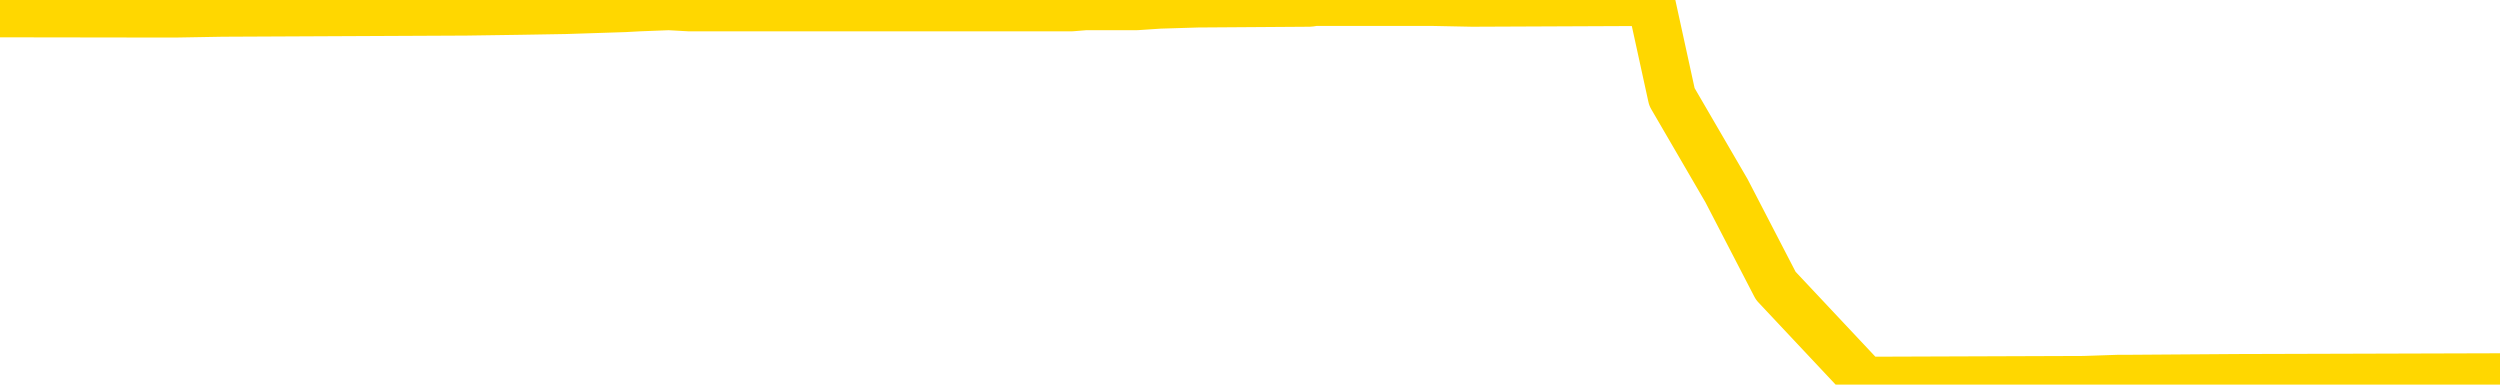 <svg xmlns="http://www.w3.org/2000/svg" version="1.1" viewBox="0 0 6500 1000">
	<path fill="none" stroke="gold" stroke-width="125" stroke-linecap="round" stroke-linejoin="round" d="M0 5778  L-768665 5778 L-768481 5776 L-767991 5771 L-767698 5769 L-767386 5764 L-767152 5762 L-767098 5757 L-767039 5752 L-766886 5750 L-766846 5745 L-766713 5743 L-766420 5741 L-765880 5741 L-765269 5738 L-765221 5738 L-764581 5736 L-764548 5736 L-764023 5736 L-763890 5734 L-763500 5729 L-763172 5724 L-763054 5720 L-762843 5715 L-762126 5715 L-761556 5713 L-761449 5713 L-761274 5710 L-761053 5706 L-760652 5703 L-760626 5699 L-759698 5694 L-759610 5689 L-759528 5685 L-759458 5680 L-759161 5678 L-759009 5673 L-757119 5675 L-757018 5675 L-756756 5675 L-756462 5678 L-756320 5673 L-756072 5673 L-756036 5671 L-755878 5668 L-755414 5664 L-755161 5661 L-754949 5657 L-754698 5654 L-754349 5652 L-753421 5647 L-753328 5643 L-752917 5640 L-751746 5636 L-750557 5633 L-750465 5629 L-750437 5624 L-750171 5619 L-749872 5615 L-749744 5610 L-749706 5606 L-748892 5606 L-748508 5608 L-747447 5610 L-747386 5610 L-747121 5657 L-746649 5701 L-746457 5745 L-746193 5790 L-745856 5787 L-745721 5785 L-745265 5783 L-744522 5780 L-744505 5778 L-744339 5773 L-744271 5773 L-743755 5771 L-742726 5771 L-742530 5769 L-742042 5766 L-741680 5764 L-741271 5764 L-740885 5766 L-739182 5766 L-739084 5766 L-739012 5766 L-738951 5766 L-738766 5764 L-738430 5764 L-737789 5762 L-737712 5759 L-737651 5759 L-737465 5757 L-737385 5757 L-737208 5755 L-737189 5752 L-736959 5752 L-736571 5750 L-735682 5750 L-735643 5748 L-735555 5745 L-735527 5741 L-734519 5738 L-734369 5734 L-734345 5731 L-734212 5729 L-734172 5727 L-732914 5724 L-732856 5724 L-732317 5722 L-732264 5722 L-732217 5722 L-731822 5720 L-731683 5717 L-731483 5715 L-731336 5715 L-731171 5715 L-730895 5717 L-730536 5717 L-729984 5715 L-729339 5713 L-729080 5708 L-728926 5706 L-728525 5703 L-728485 5701 L-728365 5699 L-728303 5701 L-728289 5701 L-728195 5701 L-727902 5699 L-727750 5689 L-727420 5685 L-727342 5680 L-727266 5678 L-727040 5671 L-726973 5666 L-726746 5661 L-726693 5657 L-726529 5654 L-725523 5652 L-725339 5650 L-724788 5647 L-724395 5643 L-723998 5640 L-723148 5636 L-723069 5633 L-722491 5631 L-722049 5631 L-721808 5629 L-721651 5629 L-721250 5624 L-721230 5624 L-720785 5622 L-720379 5619 L-720243 5615 L-720068 5610 L-719932 5606 L-719682 5601 L-718682 5599 L-718600 5596 L-718464 5594 L-718426 5592 L-717536 5589 L-717320 5587 L-716877 5585 L-716759 5582 L-716703 5580 L-716026 5580 L-715926 5578 L-715897 5578 L-714555 5575 L-714149 5573 L-714110 5571 L-713182 5568 L-713084 5566 L-712951 5564 L-712546 5561 L-712520 5559 L-712427 5557 L-712211 5554 L-711800 5550 L-710646 5545 L-710354 5540 L-710326 5536 L-709718 5533 L-709468 5529 L-709448 5526 L-708519 5524 L-708467 5519 L-708345 5517 L-708327 5512 L-708171 5510 L-707996 5505 L-707860 5503 L-707803 5501 L-707695 5498 L-707610 5496 L-707377 5494 L-707302 5491 L-706993 5489 L-706876 5487 L-706706 5484 L-706614 5482 L-706512 5482 L-706489 5480 L-706411 5480 L-706313 5475 L-705947 5473 L-705842 5470 L-705339 5468 L-704887 5466 L-704849 5463 L-704825 5461 L-704784 5459 L-704655 5456 L-704554 5454 L-704113 5452 L-703831 5449 L-703238 5447 L-703108 5445 L-702833 5440 L-702681 5438 L-702528 5435 L-702442 5431 L-702364 5428 L-702179 5426 L-702128 5426 L-702100 5424 L-702021 5421 L-701998 5419 L-701714 5414 L-701111 5410 L-700115 5407 L-699817 5405 L-699083 5403 L-698839 5400 L-698749 5398 L-698172 5396 L-697473 5393 L-696721 5391 L-696403 5389 L-696020 5384 L-695943 5382 L-695308 5380 L-695123 5377 L-695035 5377 L-694905 5377 L-694593 5375 L-694543 5373 L-694401 5370 L-694379 5368 L-693412 5366 L-692866 5363 L-692388 5363 L-692327 5363 L-692003 5363 L-691982 5361 L-691919 5361 L-691709 5359 L-691632 5356 L-691578 5354 L-691555 5352 L-691516 5349 L-691500 5347 L-690743 5345 L-690727 5342 L-689927 5340 L-689775 5338 L-688870 5335 L-688363 5333 L-688134 5328 L-688093 5328 L-687978 5326 L-687801 5324 L-687047 5326 L-686912 5324 L-686748 5321 L-686430 5319 L-686254 5314 L-685232 5310 L-685208 5305 L-684957 5303 L-684744 5298 L-684110 5296 L-683872 5291 L-683840 5286 L-683662 5282 L-683581 5277 L-683492 5275 L-683427 5270 L-682987 5265 L-682963 5263 L-682422 5261 L-682167 5258 L-681672 5256 L-680795 5254 L-680758 5251 L-680705 5249 L-680664 5247 L-680547 5244 L-680270 5242 L-680063 5237 L-679866 5233 L-679843 5228 L-679793 5223 L-679753 5221 L-679675 5219 L-679078 5214 L-679018 5212 L-678914 5209 L-678760 5207 L-678128 5205 L-677447 5202 L-677145 5198 L-676798 5195 L-676600 5193 L-676552 5188 L-676232 5186 L-675604 5184 L-675457 5181 L-675421 5179 L-675363 5177 L-675287 5172 L-675045 5172 L-674957 5170 L-674863 5168 L-674569 5165 L-674435 5163 L-674375 5161 L-674338 5156 L-674066 5156 L-673060 5154 L-672884 5151 L-672833 5151 L-672541 5149 L-672348 5144 L-672015 5142 L-671509 5140 L-670946 5135 L-670932 5130 L-670915 5128 L-670815 5123 L-670700 5119 L-670661 5114 L-670623 5112 L-670558 5112 L-670530 5109 L-670391 5112 L-670098 5112 L-670048 5112 L-669943 5112 L-669678 5109 L-669213 5107 L-669069 5107 L-669014 5102 L-668957 5100 L-668766 5098 L-668401 5095 L-668186 5095 L-667992 5095 L-667934 5095 L-667875 5091 L-667721 5088 L-667451 5086 L-667021 5098 L-667006 5098 L-666929 5095 L-666864 5093 L-666735 5077 L-666712 5074 L-666427 5072 L-666380 5070 L-666325 5067 L-665863 5065 L-665824 5065 L-665783 5063 L-665593 5060 L-665113 5058 L-664626 5056 L-664609 5053 L-664571 5051 L-664315 5049 L-664237 5044 L-664007 5042 L-663991 5037 L-663697 5032 L-663255 5030 L-662808 5028 L-662303 5025 L-662149 5023 L-661863 5021 L-661823 5016 L-661492 5014 L-661270 5011 L-660753 5007 L-660677 5004 L-660429 5000 L-660235 4995 L-660175 4993 L-659398 4990 L-659324 4990 L-659094 4988 L-659077 4988 L-659015 4986 L-658819 4983 L-658355 4983 L-658332 4981 L-658202 4981 L-656902 4981 L-656885 4981 L-656808 4979 L-656714 4979 L-656497 4979 L-656345 4976 L-656166 4979 L-656112 4981 L-655826 4983 L-655786 4983 L-655416 4983 L-654976 4983 L-654793 4983 L-654472 4981 L-654177 4981 L-653731 4976 L-653659 4974 L-653197 4969 L-652759 4967 L-652577 4965 L-651123 4960 L-650991 4958 L-650534 4953 L-650308 4951 L-649921 4946 L-649405 4942 L-648450 4937 L-647656 4932 L-646982 4930 L-646556 4925 L-646245 4923 L-646015 4916 L-645332 4909 L-645319 4902 L-645109 4893 L-645087 4890 L-644913 4886 L-643963 4883 L-643694 4879 L-642879 4876 L-642569 4872 L-642531 4869 L-642474 4865 L-641857 4862 L-641219 4858 L-639593 4855 L-638919 4853 L-638277 4853 L-638200 4853 L-638143 4853 L-638107 4853 L-638079 4851 L-637967 4846 L-637949 4844 L-637927 4841 L-637773 4839 L-637720 4834 L-637642 4832 L-637522 4830 L-637425 4827 L-637307 4825 L-637038 4820 L-636768 4818 L-636751 4813 L-636551 4811 L-636404 4806 L-636177 4804 L-636043 4802 L-635734 4799 L-635674 4797 L-635321 4792 L-634973 4790 L-634872 4788 L-634807 4783 L-634748 4781 L-634363 4776 L-633982 4774 L-633878 4771 L-633618 4769 L-633346 4764 L-633187 4762 L-633155 4760 L-633093 4757 L-632952 4755 L-632768 4753 L-632723 4750 L-632435 4750 L-632419 4748 L-632186 4748 L-632125 4746 L-632087 4746 L-631507 4743 L-631373 4741 L-631350 4732 L-631331 4716 L-631314 4697 L-631298 4678 L-631274 4660 L-631257 4646 L-631236 4629 L-631220 4613 L-631196 4604 L-631180 4594 L-631158 4587 L-631141 4583 L-631092 4576 L-631020 4569 L-630985 4557 L-630962 4548 L-630926 4538 L-630885 4529 L-630848 4524 L-630832 4515 L-630807 4508 L-630770 4504 L-630754 4497 L-630730 4492 L-630713 4487 L-630694 4483 L-630678 4478 L-630649 4471 L-630623 4464 L-630578 4462 L-630561 4457 L-630519 4455 L-630471 4450 L-630401 4445 L-630385 4441 L-630369 4436 L-630307 4434 L-630268 4431 L-630228 4429 L-630062 4427 L-629997 4424 L-629981 4422 L-629937 4417 L-629879 4415 L-629666 4413 L-629633 4410 L-629590 4408 L-629512 4406 L-628975 4403 L-628897 4401 L-628792 4396 L-628704 4394 L-628528 4392 L-628177 4389 L-628021 4387 L-627583 4385 L-627427 4382 L-627297 4380 L-626593 4375 L-626392 4373 L-625431 4368 L-624949 4366 L-624850 4366 L-624757 4364 L-624512 4361 L-624439 4359 L-623996 4354 L-623900 4352 L-623885 4350 L-623869 4347 L-623844 4345 L-623379 4343 L-623162 4340 L-623022 4338 L-622728 4336 L-622640 4333 L-622598 4331 L-622568 4329 L-622396 4326 L-622337 4324 L-622261 4322 L-622180 4319 L-622110 4319 L-621801 4317 L-621716 4315 L-621502 4312 L-621467 4310 L-620784 4308 L-620685 4305 L-620480 4303 L-620433 4301 L-620155 4298 L-620093 4296 L-620076 4291 L-619998 4289 L-619690 4285 L-619665 4282 L-619611 4278 L-619589 4275 L-619466 4273 L-619330 4268 L-619086 4266 L-618960 4266 L-618314 4264 L-618298 4264 L-618273 4264 L-618093 4259 L-618017 4257 L-617925 4254 L-617497 4252 L-617081 4250 L-616688 4245 L-616609 4243 L-616591 4240 L-616227 4238 L-615991 4236 L-615763 4233 L-615449 4231 L-615372 4229 L-615291 4224 L-615113 4219 L-615097 4217 L-614832 4212 L-614752 4210 L-614522 4208 L-614295 4205 L-613980 4205 L-613805 4203 L-613443 4203 L-613052 4201 L-612982 4196 L-612919 4194 L-612778 4189 L-612726 4187 L-612625 4182 L-612123 4180 L-611926 4177 L-611679 4175 L-611494 4173 L-611194 4170 L-611118 4168 L-610952 4163 L-610067 4161 L-610039 4156 L-609916 4152 L-609337 4149 L-609259 4147 L-608546 4147 L-608234 4147 L-608021 4147 L-608004 4147 L-607618 4147 L-607093 4142 L-606646 4140 L-606317 4138 L-606164 4135 L-605838 4135 L-605660 4133 L-605578 4133 L-605372 4128 L-605197 4126 L-604268 4124 L-603378 4121 L-603339 4119 L-603111 4119 L-602732 4117 L-601944 4114 L-601710 4112 L-601634 4110 L-601277 4107 L-600705 4103 L-600438 4100 L-600051 4098 L-599948 4098 L-599778 4098 L-599159 4098 L-598948 4098 L-598640 4098 L-598587 4096 L-598460 4093 L-598407 4091 L-598287 4089 L-597951 4084 L-596992 4082 L-596861 4077 L-596659 4075 L-596028 4072 L-595716 4070 L-595302 4068 L-595275 4066 L-595130 4063 L-594709 4061 L-593377 4061 L-593330 4059 L-593201 4054 L-593185 4052 L-592607 4047 L-592401 4045 L-592371 4042 L-592330 4040 L-592273 4038 L-592235 4035 L-592157 4033 L-592014 4031 L-591560 4028 L-591442 4026 L-591156 4024 L-590784 4021 L-590688 4019 L-590361 4017 L-590006 4014 L-589836 4012 L-589789 4010 L-589680 4007 L-589591 4005 L-589563 4003 L-589487 3998 L-589183 3996 L-589149 3991 L-589078 3989 L-588710 3986 L-588374 3984 L-588294 3984 L-588074 3982 L-587902 3979 L-587875 3977 L-587378 3975 L-586829 3970 L-585948 3968 L-585850 3963 L-585773 3961 L-585498 3958 L-585251 3954 L-585177 3951 L-585115 3947 L-584996 3944 L-584954 3942 L-584844 3940 L-584767 3935 L-584066 3933 L-583821 3930 L-583781 3928 L-583625 3926 L-583026 3926 L-582799 3926 L-582707 3926 L-582232 3926 L-581634 3921 L-581114 3919 L-581093 3916 L-580948 3914 L-580628 3914 L-580086 3914 L-579854 3914 L-579684 3914 L-579197 3912 L-578970 3909 L-578885 3907 L-578539 3905 L-578213 3905 L-577690 3902 L-577362 3900 L-576762 3898 L-576564 3893 L-576512 3891 L-576472 3888 L-576190 3886 L-575506 3881 L-575196 3879 L-575171 3874 L-574980 3872 L-574757 3870 L-574671 3867 L-574007 3863 L-573983 3860 L-573761 3856 L-573431 3853 L-573079 3849 L-572874 3847 L-572642 3842 L-572384 3840 L-572194 3835 L-572147 3833 L-571920 3830 L-571885 3828 L-571729 3826 L-571514 3823 L-571341 3821 L-571250 3819 L-570973 3816 L-570729 3814 L-570414 3812 L-569988 3812 L-569950 3812 L-569467 3812 L-569233 3812 L-569022 3809 L-568796 3807 L-568246 3807 L-567998 3805 L-567164 3805 L-567109 3802 L-567087 3800 L-566929 3798 L-566468 3795 L-566427 3793 L-566087 3788 L-565954 3786 L-565731 3784 L-565159 3781 L-564687 3779 L-564492 3777 L-564300 3774 L-564110 3772 L-564008 3770 L-563640 3767 L-563594 3765 L-563512 3763 L-562219 3760 L-562170 3758 L-561902 3758 L-561757 3758 L-561206 3758 L-561089 3756 L-561008 3753 L-560648 3751 L-560425 3749 L-560143 3746 L-559814 3742 L-559306 3739 L-559194 3737 L-559115 3735 L-558950 3732 L-558656 3732 L-558187 3732 L-557991 3735 L-557940 3735 L-557290 3732 L-557169 3730 L-556715 3730 L-556679 3728 L-556210 3725 L-556100 3723 L-556084 3721 L-555867 3721 L-555687 3718 L-555155 3718 L-554125 3718 L-553926 3716 L-553468 3714 L-552519 3709 L-552420 3707 L-552067 3702 L-552006 3700 L-551991 3697 L-551956 3695 L-551587 3693 L-551467 3690 L-551225 3688 L-551061 3686 L-550874 3683 L-550753 3681 L-549682 3676 L-548824 3674 L-548612 3669 L-548515 3667 L-548340 3662 L-548007 3660 L-547935 3658 L-547878 3655 L-547702 3655 L-547313 3653 L-547078 3651 L-546967 3648 L-546850 3646 L-545869 3644 L-545843 3641 L-545249 3637 L-545217 3637 L-545068 3634 L-544784 3632 L-543872 3632 L-542926 3632 L-542773 3630 L-542670 3630 L-542539 3627 L-542396 3625 L-542369 3623 L-542255 3621 L-542037 3618 L-541355 3616 L-541226 3614 L-540923 3611 L-540683 3607 L-540350 3604 L-539711 3602 L-539369 3597 L-539307 3595 L-539151 3595 L-538230 3595 L-537759 3595 L-537716 3595 L-537703 3593 L-537662 3590 L-537640 3588 L-537613 3586 L-537469 3583 L-537046 3581 L-536711 3581 L-536520 3579 L-536091 3579 L-535903 3576 L-535515 3572 L-534980 3569 L-534608 3567 L-534586 3567 L-534336 3565 L-534218 3562 L-534142 3560 L-534006 3558 L-533967 3555 L-533887 3553 L-533493 3551 L-532997 3548 L-532885 3544 L-532712 3541 L-532404 3539 L-531956 3537 L-531633 3534 L-531491 3530 L-531064 3525 L-530910 3520 L-530855 3516 L-530041 3513 L-530022 3511 L-529650 3509 L-529593 3509 L-528464 3506 L-528396 3506 L-527837 3504 L-527643 3502 L-527506 3499 L-527273 3497 L-526926 3495 L-526891 3490 L-526856 3488 L-526788 3483 L-526439 3481 L-526267 3478 L-525782 3476 L-525766 3474 L-525441 3471 L-525283 3469 L-524142 3464 L-524118 3462 L-523926 3457 L-523732 3455 L-523482 3453 L-523465 3450 L-522445 3448 L-522147 3446 L-522072 3443 L-521935 3439 L-521760 3436 L-521183 3432 L-520967 3429 L-520904 3427 L-520773 3425 L-520736 3420 L-520213 3418 L-520075 4336 L-520060 4336 L-520038 4336 L-520017 4336 L-519790 3415 L-519014 3415 L-518973 3415 L-518605 3415 L-518527 3413 L-518475 3411 L-517801 3408 L-517059 3406 L-516634 3406 L-516186 3404 L-515125 3402 L-514813 3397 L-514403 3397 L-514331 3395 L-513807 3395 L-513712 3395 L-513694 3395 L-513250 3392 L-513064 3388 L-512284 3383 L-511611 3381 L-511199 3374 L-510967 3369 L-510827 3367 L-510745 3362 L-510725 3360 L-510649 3360 L-510521 3357 L-510204 3360 L-509980 3360 L-509655 3357 L-509593 3357 L-509222 3357 L-509189 3357 L-508981 3357 L-508313 3357 L-508236 3357 L-508078 3353 L-507967 3353 L-507641 3350 L-507486 3348 L-507145 3348 L-507088 3343 L-506750 3339 L-506546 3336 L-506493 3332 L-505117 3329 L-504987 3327 L-504554 3325 L-504233 3322 L-503406 3318 L-503282 3315 L-502551 3311 L-502395 3306 L-502355 3304 L-502301 3301 L-502278 3299 L-502164 3297 L-501867 3294 L-501578 3292 L-501523 3290 L-501403 3287 L-501372 3285 L-501273 3283 L-500829 3283 L-500677 3280 L-499842 3280 L-499300 3278 L-498965 3278 L-498949 3276 L-498874 3273 L-498758 3271 L-498563 3269 L-498299 3266 L-497464 3264 L-497368 3262 L-496846 3259 L-496805 3257 L-496705 3255 L-495877 3255 L-495742 3252 L-495403 3252 L-494849 3250 L-494470 3248 L-494307 3245 L-493997 3243 L-493184 3241 L-492878 3238 L-492609 3238 L-492288 3238 L-491967 3241 L-491692 3241 L-490863 3236 L-490768 3234 L-490675 3227 L-490571 3220 L-490184 3213 L-489704 3208 L-489688 3206 L-489569 3203 L-489201 3199 L-489106 3196 L-488272 3192 L-488195 3189 L-487896 3187 L-487805 3185 L-487398 3180 L-487288 3176 L-486588 3173 L-486115 3171 L-486055 3169 L-485836 3164 L-485562 3162 L-485449 3159 L-484422 3157 L-484036 3155 L-484016 3152 L-483683 3150 L-483438 3148 L-483005 3145 L-482895 3143 L-482777 3141 L-482325 3136 L-481735 3134 L-481398 3131 L-479505 3129 L-479392 3124 L-479180 3122 L-477862 3120 L-477755 2595 L-477689 2078 L-477653 1601 L-477591 1601 L-477092 2120 L-476417 2633 L-476395 3106 L-476124 3101 L-475156 3101 L-474467 3099 L-474305 3096 L-473764 3094 L-473674 3092 L-472655 3089 L-471707 3085 L-471342 3087 L-471239 3089 L-470651 3089 L-470591 3089 L-470491 3087 L-470051 3082 L-469943 3080 L-469502 3078 L-468502 3071 L-468245 3064 L-468142 3057 L-468012 3052 L-467646 3047 L-467065 3043 L-467034 3040 L-466718 3038 L-464735 3036 L-464620 3033 L-464552 3033 L-464193 3031 L-462575 3029 L-462397 3029 L-462253 3029 L-461430 3031 L-461377 3033 L-461323 3033 L-460889 3033 L-459908 3036 L-459835 3036 L-458750 3033 L-458537 3033 L-457821 3029 L-457432 3026 L-457214 3022 L-456894 3017 L-456400 3012 L-456272 3010 L-456044 3005 L-455811 3001 L-455752 2998 L-455463 2996 L-455190 2991 L-454161 2989 L-452496 2987 L-452076 2984 L-451939 2982 L-451783 2982 L-451478 2980 L-451250 2975 L-451091 2973 L-450932 2968 L-450763 2964 L-450715 2961 L-450662 2959 L-450640 2959 L-450254 2957 L-450004 2957 L-449734 2957 L-449573 2957 L-449483 2957 L-447825 2957 L-447660 2959 L-447280 2957 L-446820 2957 L-446210 2952 L-445117 2950 L-444686 2947 L-444654 2945 L-444592 2943 L-444575 2940 L-442871 2938 L-442829 2936 L-442362 2933 L-442176 2931 L-442143 2926 L-441548 2924 L-441498 2922 L-441176 2919 L-441125 2917 L-440915 2915 L-440896 2912 L-440630 2908 L-440577 2905 L-440108 2903 L-439598 2898 L-439520 2898 L-439225 2896 L-439209 2894 L-439170 2891 L-439099 2889 L-438942 2887 L-437996 2887 L-437939 2887 L-437418 2887 L-437226 2884 L-437125 2884 L-436899 2882 L-436389 2882 L-436001 2945 L-435932 2945 L-435584 2943 L-435227 2940 L-434098 2873 L-434046 2868 L-433820 2866 L-433786 2863 L-433661 2859 L-433563 2859 L-433298 2859 L-432558 2861 L-431979 2861 L-431686 2861 L-430980 2861 L-430801 2859 L-430778 2859 L-430142 2856 L-429831 2854 L-429434 2854 L-429405 2852 L-429384 2849 L-429230 2847 L-428545 2847 L-428528 2847 L-428188 2847 L-427916 2845 L-427878 2842 L-427822 2838 L-427800 2835 L-427728 2833 L-427396 2831 L-427290 2828 L-427262 2824 L-427064 2821 L-426911 2819 L-426043 2817 L-425480 2812 L-425464 2812 L-425363 2810 L-425261 2812 L-425114 2812 L-425036 2812 L-424998 2810 L-424943 2807 L-424869 2805 L-424724 2803 L-424243 2803 L-423838 2800 L-422972 2803 L-422952 2803 L-422694 2803 L-422618 2803 L-422588 2800 L-422578 2796 L-422561 2793 L-422268 2791 L-422228 2789 L-422156 2786 L-422083 2784 L-421878 2782 L-421718 2775 L-421417 2768 L-421339 2758 L-421322 2751 L-421106 2747 L-420874 2747 L-420765 2749 L-420395 2751 L-420237 2751 L-420005 2751 L-419837 2751 L-419692 2749 L-419560 2747 L-418284 2742 L-417880 2738 L-417820 2735 L-417703 2731 L-417278 2728 L-417262 2724 L-417200 2721 L-416927 2717 L-416814 2714 L-416532 2710 L-416255 2707 L-415830 2703 L-415807 2700 L-415729 2698 L-415604 2696 L-415017 2693 L-414626 2691 L-414290 2689 L-413701 2686 L-413599 2686 L-413429 2684 L-413292 2684 L-412465 2682 L-411279 2679 L-411243 2677 L-411188 2677 L-410967 2675 L-410762 2675 L-410608 2675 L-410351 2672 L-410274 2670 L-409732 2668 L-409695 2665 L-409446 2663 L-409059 2661 L-408233 2658 L-407875 2656 L-407565 2656 L-407307 2654 L-407083 2651 L-406677 2649 L-406560 2647 L-406377 2644 L-406324 2644 L-406135 2642 L-405964 2640 L-405936 2637 L-405655 2635 L-405345 2633 L-405207 2630 L-404897 2628 L-404703 2628 L-404688 2626 L-403968 2626 L-403835 2621 L-403537 2619 L-403447 2616 L-402846 2616 L-402808 2614 L-402729 2612 L-402109 2609 L-401957 2605 L-401917 2602 L-401606 2600 L-401414 2598 L-401221 2593 L-401166 2588 L-400857 2586 L-400805 2584 L-400750 2586 L-400725 2586 L-400600 2586 L-399789 2584 L-399713 2581 L-399172 2579 L-398903 2577 L-398244 2574 L-397336 2572 L-397095 2570 L-396562 2567 L-396345 2565 L-395238 2567 L-395188 2567 L-394412 2567 L-393864 2565 L-393753 2563 L-393600 2558 L-393545 2556 L-393380 2553 L-393002 2551 L-392555 2549 L-392500 2546 L-392346 2544 L-391666 2542 L-391446 2539 L-390928 2537 L-390079 2532 L-390063 2530 L-388272 2528 L-387717 2526 L-387600 2523 L-386595 2521 L-386558 2519 L-386325 2519 L-386233 2519 L-386193 2519 L-385861 2516 L-385509 2514 L-385244 2509 L-384957 2507 L-384646 2502 L-384392 2498 L-384298 2495 L-383808 2493 L-383601 2491 L-383035 2488 L-382921 2491 L-382570 2488 L-382518 2488 L-382478 2488 L-381875 2484 L-381141 2479 L-380560 2474 L-380324 2470 L-379784 2463 L-379631 2458 L-379130 2456 L-378920 2451 L-378897 2451 L-378838 2449 L-377875 2449 L-377698 2446 L-377256 2444 L-377232 2439 L-377077 2437 L-376995 2437 L-376845 2439 L-376198 2439 L-376148 2437 L-375028 2435 L-374044 2432 L-373983 2430 L-373262 2428 L-372397 2425 L-372018 2423 L-371799 2423 L-371040 2421 L-370988 2418 L-370679 2414 L-369827 2414 L-369634 2411 L-369458 2409 L-369233 2409 L-369106 2407 L-368914 2407 L-368682 2404 L-368512 2407 L-368226 2404 L-367946 2404 L-367863 2402 L-367693 2400 L-367676 2395 L-367522 2393 L-367483 2390 L-366708 2388 L-366631 2388 L-366399 2383 L-365972 2381 L-365627 2379 L-365043 2376 L-364775 2376 L-364516 2376 L-364386 2372 L-364370 2369 L-364256 2367 L-364232 2365 L-363998 2362 L-363962 2360 L-362646 2360 L-362590 2358 L-361912 2353 L-361339 2353 L-361214 2353 L-361061 2353 L-360983 2353 L-360672 2348 L-360399 2346 L-360309 2341 L-360208 2341 L-359280 2339 L-359204 2339 L-358840 2339 L-358815 2337 L-358779 2334 L-358003 2330 L-357911 2327 L-357771 2325 L-357370 2323 L-357108 2323 L-356864 2325 L-356650 2323 L-356570 2323 L-356493 2323 L-356417 2323 L-356230 2325 L-356164 2325 L-355914 2325 L-355859 2323 L-355722 2320 L-355642 2316 L-355529 2313 L-355305 2311 L-355141 2309 L-355100 2306 L-354931 2304 L-354560 2302 L-354545 2300 L-354429 2297 L-353708 2295 L-353672 2293 L-353539 2293 L-353191 2290 L-352780 2290 L-352744 2290 L-352665 2288 L-352627 2286 L-352262 2283 L-352058 2281 L-352043 2279 L-351698 2276 L-351349 2276 L-351023 2276 L-350922 2274 L-350769 2274 L-350575 2272 L-350343 2272 L-350250 2272 L-350095 2272 L-350018 2272 L-349977 2269 L-349863 2267 L-349840 2265 L-349589 2265 L-349451 2260 L-348873 2253 L-348045 2248 L-347557 2244 L-347435 2241 L-347397 2239 L-347384 2237 L-347232 2232 L-347131 2227 L-346898 2225 L-346508 2220 L-346203 2218 L-346188 2216 L-346017 2213 L-345778 2209 L-345182 2209 L-344578 2206 L-344539 2206 L-344498 2206 L-344345 2204 L-344292 2202 L-344229 2199 L-344161 2197 L-344107 2192 L-344081 2190 L-344035 2188 L-343940 2183 L-343803 2181 L-343650 2178 L-343518 2176 L-343477 2176 L-343441 2174 L-343379 2171 L-343106 2167 L-342791 2164 L-342750 2160 L-342665 2157 L-342488 2155 L-342251 2153 L-341893 2150 L-341863 2148 L-341294 2146 L-341171 2143 L-340935 2141 L-340912 2141 L-340631 2139 L-340346 2139 L-340090 2139 L-339518 2136 L-339222 2134 L-339145 2132 L-338446 2129 L-338369 2127 L-338334 2125 L-338307 2122 L-338256 2118 L-338062 2115 L-337922 2111 L-337886 2108 L-337846 2106 L-337250 2104 L-337018 2101 L-336734 2118 L-336680 2132 L-336606 2148 L-336528 2162 L-336292 2157 L-336048 2155 L-335912 2153 L-335806 2150 L-335726 2148 L-335339 2143 L-335212 2141 L-335059 2139 L-335022 2136 L-334876 2134 L-334654 2132 L-334480 2129 L-334411 2127 L-333590 2122 L-333574 2122 L-333279 2120 L-332491 2118 L-332182 2118 L-332035 2115 L-331807 2113 L-331606 2108 L-330669 2106 L-330633 2104 L-330610 2101 L-330569 2097 L-330301 2094 L-329704 2092 L-329640 2090 L-329605 2087 L-329588 2085 L-328893 2085 L-328692 2085 L-328660 2085 L-328326 2085 L-328219 2083 L-327594 2078 L-327090 2076 L-327053 2071 L-326610 2071 L-326514 2069 L-326355 2069 L-326042 2069 L-326030 2069 L-325590 2071 L-325108 2074 L-324979 2074 L-324659 2074 L-324590 2071 L-324286 2071 L-324110 2069 L-323917 2067 L-323674 2062 L-323476 2057 L-323451 2053 L-322872 2050 L-322803 2048 L-322393 2046 L-322339 2043 L-322292 2041 L-321928 2039 L-321782 2036 L-321577 2034 L-321480 2034 L-321325 2032 L-321264 2029 L-321116 2025 L-321016 2022 L-320459 2022 L-320436 2027 L-320264 2029 L-319723 2032 L-319662 2032 L-319608 2027 L-319579 2022 L-319508 2020 L-319492 2015 L-319428 2013 L-319392 2008 L-319237 2006 L-318911 2004 L-318345 2001 L-318331 1999 L-318269 1994 L-318167 1990 L-318121 1990 L-317878 1987 L-317456 1987 L-317301 1987 L-315560 1983 L-315018 1980 L-314075 1978 L-313665 1976 L-313124 1971 L-312928 1969 L-312759 1966 L-312463 1964 L-312349 1962 L-312334 1962 L-312179 1959 L-312039 1957 L-311962 1952 L-311831 1952 L-311483 1952 L-311112 1955 L-310514 1955 L-310338 1955 L-310182 1952 L-309913 1950 L-309762 1950 L-309470 1957 L-309447 1962 L-309364 1966 L-309136 1971 L-308437 1969 L-308310 1966 L-307879 1964 L-307785 1962 L-306580 1962 L-306530 1959 L-306237 1959 L-305834 1957 L-305558 1952 L-305539 1950 L-305421 1948 L-305345 1945 L-305163 1943 L-304683 1941 L-304232 1936 L-303822 1934 L-303791 1931 L-303373 1929 L-303259 1929 L-303141 1929 L-303126 1929 L-302931 1927 L-302910 1922 L-302677 1920 L-302234 1917 L-301915 1913 L-301450 1913 L-301285 1910 L-301130 1908 L-300974 1908 L-300520 1908 L-300201 1908 L-300146 1910 L-299775 1910 L-299738 1913 L-299411 1913 L-299294 1910 L-299196 1908 L-298870 1903 L-298483 1901 L-298222 1899 L-297864 1894 L-297607 1892 L-295437 1889 L-295387 1887 L-295365 1885 L-294953 1885 L-294892 1885 L-294822 1887 L-294591 1887 L-294280 1885 L-293977 1880 L-293933 1878 L-293625 1875 L-293492 1873 L-293275 1871 L-292563 1868 L-292408 1868 L-292269 1866 L-292121 1866 L-292100 1866 L-291905 1864 L-291880 1862 L-291789 1859 L-291767 1857 L-291751 1855 L-291650 1852 L-290722 1850 L-290264 1850 L-289172 1845 L-288749 1845 L-288346 1843 L-288307 1841 L-288053 1838 L-287279 1834 L-287263 1831 L-287238 1829 L-287045 1827 L-286309 1824 L-286039 1822 L-285999 1820 L-285600 1815 L-285575 1813 L-284786 1810 L-284106 1808 L-282735 1806 L-282465 1803 L-282416 1801 L-281879 1796 L-281846 1794 L-281744 1789 L-281420 1787 L-281341 1785 L-281072 1785 L-280159 1782 L-280021 1782 L-279772 1778 L-279226 1778 L-278804 1775 L-278611 1773 L-278596 1773 L-278458 1768 L-278364 1766 L-278237 1764 L-277977 1761 L-277952 1757 L-277861 1754 L-277550 1752 L-277490 1750 L-277373 1750 L-277023 1750 L-276213 1750 L-275981 1745 L-275152 1745 L-274920 1740 L-274704 1738 L-274185 1738 L-273547 1736 L-273131 1733 L-272809 1731 L-272328 1729 L-271902 1729 L-271841 1726 L-271492 1726 L-271452 1724 L-271438 1722 L-271339 1717 L-271293 1717 L-270808 1715 L-270006 1715 L-269672 1715 L-268591 1712 L-268111 1710 L-268088 1708 L-267948 1705 L-267392 1703 L-266695 1701 L-266386 1698 L-266165 1696 L-266060 1694 L-265957 1689 L-265286 1687 L-265192 1684 L-265170 1684 L-265093 1682 L-264915 1682 L-264743 1682 L-264562 1680 L-264549 1677 L-264472 1675 L-264308 1673 L-263793 1670 L-263777 1668 L-263637 1668 L-263274 1666 L-263250 1666 L-263120 1663 L-263095 1661 L-262733 1659 L-262207 1654 L-262114 1652 L-261898 1647 L-261804 1645 L-261780 1643 L-261316 1640 L-261238 1640 L-260837 1638 L-260386 1638 L-259134 1636 L-259096 1633 L-258664 1631 L-258631 1629 L-257912 1626 L-257736 1624 L-257600 1622 L-257294 1619 L-257239 1617 L-257214 1612 L-257198 1608 L-257023 1605 L-256833 1603 L-256326 1603 L-255952 1584 L-255614 1563 L-255575 1545 L-254856 1528 L-254762 1526 L-254724 1524 L-254182 1524 L-254159 1521 L-253757 1519 L-253331 1517 L-253060 1517 L-252880 1514 L-252634 1510 L-252611 1507 L-252555 1503 L-251938 1500 L-251435 1498 L-251048 1498 L-250429 1500 L-250213 1500 L-250058 1503 L-248765 1498 L-248666 1496 L-248224 1491 L-247893 1489 L-247592 1484 L-247350 1482 L-246615 1477 L-246036 1475 L-245206 1472 L-245106 1470 L-244548 1468 L-244410 1465 L-242768 1463 L-242707 1463 L-242614 1463 L-241647 1463 L-241469 1461 L-241182 1461 L-240964 1461 L-240886 1458 L-240615 1458 L-240499 1456 L-240346 1454 L-240036 1451 L-239958 1449 L-239867 1449 L-239789 1447 L-239673 1447 L-239494 1444 L-239402 1442 L-239364 1440 L-238861 1440 L-238642 1437 L-238513 1437 L-238358 1435 L-238303 1433 L-238178 1433 L-237794 1430 L-237285 1428 L-237213 1426 L-236733 1424 L-236655 1421 L-236555 1421 L-236322 1419 L-235857 1419 L-235627 1419 L-235611 1419 L-235379 1419 L-235224 1419 L-235162 1419 L-234969 1417 L-234698 1412 L-233947 1410 L-232994 1410 L-232958 1407 L-232733 1407 L-232293 1407 L-232012 1403 L-231664 1400 L-230595 1398 L-229667 1398 L-229536 1398 L-229490 1398 L-229420 1396 L-229265 1396 L-229188 1391 L-229014 1386 L-228580 1382 L-228376 1379 L-228315 1375 L-227733 1372 L-227579 1368 L-227463 1365 L-227422 1363 L-227253 1361 L-227116 1358 L-226905 1354 L-226828 1351 L-226805 1349 L-226596 1344 L-226186 1342 L-226161 1340 L-225938 1337 L-225793 1335 L-225758 1333 L-225745 1330 L-225722 1328 L-225489 1326 L-225303 1323 L-225086 1321 L-225061 1319 L-224372 1316 L-224268 1314 L-224232 1312 L-224212 1309 L-224018 1307 L-223965 1305 L-223848 1300 L-223766 1300 L-223655 1298 L-223341 1295 L-222881 1293 L-222626 1291 L-222392 1286 L-222262 1284 L-221910 1281 L-221850 1279 L-221698 1277 L-221126 1272 L-221039 1270 L-220886 1265 L-220590 1260 L-220220 1256 L-219917 1251 L-219840 1249 L-219435 1246 L-219267 1246 L-219123 1246 L-218583 1246 L-218522 1246 L-218507 1242 L-218340 1239 L-218135 1237 L-218060 1237 L-217967 1235 L-217557 1232 L-217542 1230 L-217518 1230 L-217325 1228 L-217248 1249 L-217078 1270 L-217016 1288 L-217000 1309 L-216486 1307 L-216264 1305 L-215645 1300 L-215392 1298 L-215198 1295 L-215159 1293 L-215085 1293 L-215020 1293 L-214369 1293 L-214331 1295 L-214156 1295 L-214091 1295 L-213417 1295 L-213028 1291 L-212766 1288 L-212528 1286 L-212450 1281 L-212435 1277 L-212232 1274 L-211862 1270 L-211636 1267 L-211001 1265 L-210981 1265 L-210594 1263 L-210500 1263 L-210442 1260 L-210166 1258 L-209856 1258 L-209779 1256 L-208928 1258 L-208585 1270 L-208148 1284 L-207715 1295 L-207220 1307 L-207070 1305 L-206802 1307 L-205563 1309 L-205507 1314 L-203743 1316 L-203553 1314 L-202543 1312 L-202392 1309 L-202016 1314 L-201695 1319 L-201090 1323 L-201020 1328 L-200843 1326 L-200014 1323 L-199876 1321 L-199489 1319 L-199305 1316 L-199261 1314 L-199141 1312 L-198931 1309 L-198484 1305 L-198136 1302 L-198003 1300 L-197594 1298 L-197244 1298 L-196959 1295 L-196765 1293 L-196611 1293 L-196447 1291 L-196379 1288 L-196279 1288 L-196045 1286 L-195929 1286 L-195876 1284 L-195334 1284 L-194869 1281 L-193687 1281 L-193554 1281 L-193529 1281 L-193477 1281 L-192809 1281 L-191774 1277 L-191581 1274 L-191401 1272 L-191249 1272 L-191209 1270 L-191194 1270 L-191132 1267 L-190807 1265 L-189647 1263 L-189453 1260 L-189276 1258 L-188162 1256 L-187302 1253 L-187196 1253 L-186722 1251 L-186529 1251 L-184208 1249 L-184130 1246 L-184009 1242 L-183975 1239 L-183937 1235 L-183843 1228 L-183627 1223 L-183046 1218 L-182660 1216 L-181887 1214 L-181809 1211 L-181111 1211 L-180570 1211 L-180529 1209 L-180399 1209 L-179935 1207 L-179896 1204 L-179762 1202 L-179393 1200 L-179364 1198 L-179214 1198 L-178813 1195 L-176989 1198 L-176182 1195 L-175464 1195 L-175447 1195 L-175133 1191 L-174571 1188 L-174070 1186 L-173551 1184 L-173530 1181 L-171786 1179 L-171617 1177 L-171421 1174 L-170527 1172 L-170009 1167 L-169798 1165 L-169540 1163 L-168831 1160 L-167880 1158 L-167222 1156 L-167183 1151 L-166896 1149 L-166814 1146 L-166719 1146 L-166587 1144 L-166510 1144 L-165774 1144 L-165437 1142 L-165388 1144 L-165132 1144 L-164846 1142 L-164420 1142 L-163840 1139 L-163581 1139 L-163429 1137 L-163182 1137 L-163144 1137 L-162346 1135 L-162309 1132 L-162132 1132 L-161722 1128 L-161494 1128 L-161417 1128 L-161286 1128 L-161170 1125 L-160822 1123 L-160759 1121 L-160606 1118 L-159865 1116 L-159754 1114 L-159584 1111 L-159545 1109 L-159250 1109 L-158849 1109 L-158672 1109 L-158578 1109 L-158269 1107 L-157467 1104 L-157009 1100 L-156489 1097 L-156000 1095 L-155305 1093 L-154258 1090 L-153989 1090 L-153935 1088 L-153775 1088 L-153523 1088 L-153277 1086 L-153198 1083 L-152984 1079 L-152672 1076 L-152208 1072 L-152194 1069 L-151898 1069 L-151884 1067 L-150893 1065 L-150221 1062 L-149886 1058 L-149270 1058 L-149133 1055 L-148494 1053 L-148364 1051 L-147413 1046 L-147314 1041 L-146754 1039 L-146345 1039 L-145917 1039 L-145826 1037 L-144991 1037 L-144628 1037 L-144588 1039 L-144456 1041 L-144279 1041 L-144062 1041 L-144009 1039 L-143852 1034 L-143599 1032 L-142499 1030 L-142421 1027 L-142202 1025 L-142071 1020 L-142035 1018 L-141841 1016 L-141742 1013 L-141258 1011 L-140974 1009 L-140813 1006 L-140719 1002 L-140447 999 L-140177 997 L-140161 988 L-140023 981 L-139884 974 L-139558 965 L-139249 960 L-139208 958 L-139132 953 L-139017 951 L-138166 946 L-137840 944 L-137509 941 L-137376 941 L-137160 941 L-137143 941 L-136463 941 L-136370 937 L-136346 934 L-136331 930 L-136292 927 L-135880 923 L-135611 920 L-135571 918 L-135202 918 L-134993 916 L-133910 916 L-133894 913 L-133865 911 L-133845 911 L-133468 906 L-133213 904 L-132965 899 L-132825 895 L-132693 892 L-132361 890 L-132269 888 L-132208 885 L-131650 883 L-131588 881 L-131432 878 L-131238 876 L-131046 874 L-131030 871 L-130992 869 L-130953 867 L-130682 864 L-130559 862 L-130527 860 L-130427 860 L-130272 860 L-130130 860 L-129846 857 L-129521 857 L-128825 855 L-128802 855 L-128293 855 L-127447 855 L-127084 853 L-126929 850 L-126325 850 L-126155 850 L-126094 850 L-126039 848 L-124984 846 L-124965 846 L-124059 846 L-124038 846 L-123871 843 L-123629 843 L-123579 841 L-123524 836 L-123386 834 L-123347 832 L-122419 829 L-122364 829 L-122242 829 L-122170 829 L-122054 829 L-121876 832 L-120893 829 L-120754 829 L-120636 825 L-120342 820 L-120094 818 L-120058 815 L-120003 818 L-119981 818 L-119848 818 L-119769 818 L-119632 815 L-119009 815 L-118842 813 L-118378 813 L-118201 808 L-118185 806 L-118125 804 L-118008 801 L-117526 799 L-116830 797 L-116457 794 L-116288 792 L-115322 790 L-115167 787 L-114989 787 L-114897 785 L-114641 785 L-114471 785 L-113824 783 L-113813 783 L-113233 780 L-113094 780 L-113039 776 L-112304 773 L-112265 771 L-112188 771 L-111546 769 L-110772 769 L-110679 766 L-110630 766 L-110615 764 L-110579 764 L-110563 760 L-110500 757 L-110483 755 L-110464 755 L-110309 753 L-110270 750 L-110254 748 L-110215 746 L-110075 743 L-109999 741 L-109634 739 L-109286 736 L-108513 734 L-107910 732 L-107714 729 L-107484 729 L-107346 727 L-106708 727 L-106419 725 L-106397 725 L-105937 722 L-105704 722 L-105649 720 L-105611 718 L-105108 715 L-104558 713 L-103770 711 L-102647 711 L-101752 708 L-101664 708 L-101365 706 L-101293 704 L-101177 701 L-100000 699 L-99652 697 L-99630 694 L-99111 692 L-98964 690 L-98856 687 L-98646 685 L-98492 683 L-98469 680 L-98275 678 L-98198 676 L-98055 673 L-97254 671 L-97108 669 L-96828 666 L-96651 664 L-96341 662 L-95529 659 L-94601 659 L-93009 657 L-92766 655 L-92125 652 L-91929 650 L-91851 648 L-91334 645 L-91102 645 L-91079 643 L-90947 643 L-90608 641 L-90597 638 L-90380 636 L-90343 634 L-89802 631 L-89273 627 L-89205 624 L-88912 622 L-88364 617 L-88329 615 L-88276 613 L-88177 608 L-87945 608 L-87365 608 L-87267 610 L-87193 610 L-86861 608 L-86111 606 L-86072 603 L-85392 603 L-85237 603 L-84911 601 L-84695 599 L-84464 599 L-84167 596 L-83921 594 L-83570 592 L-83517 589 L-82757 587 L-82064 582 L-81714 578 L-81250 575 L-80616 573 L-80208 571 L-80130 573 L-79704 573 L-79061 571 L-78892 571 L-78150 568 L-77963 566 L-77667 564 L-77095 561 L-77070 559 L-76051 559 L-75564 557 L-75471 557 L-75410 554 L-75122 552 L-74836 550 L-74774 547 L-74594 547 L-73883 545 L-73707 543 L-73509 541 L-73357 538 L-73265 536 L-73204 534 L-72662 534 L-72351 531 L-72259 527 L-72182 522 L-71615 520 L-71524 520 L-71269 515 L-70942 510 L-70905 503 L-70750 496 L-70518 494 L-70196 492 L-69064 489 L-68865 487 L-68339 485 L-68094 485 L-67848 482 L-67769 480 L-67749 475 L-67672 473 L-67616 468 L-67539 466 L-67500 464 L-67321 459 L-67284 457 L-67053 454 L-65815 452 L-65488 450 L-65449 445 L-64667 443 L-64520 440 L-63529 438 L-63322 438 L-62896 438 L-62769 438 L-62365 440 L-62277 438 L-61620 436 L-60912 433 L-60304 431 L-60111 429 L-59878 424 L-59259 422 L-58964 417 L-58524 415 L-58370 412 L-58214 410 L-57458 405 L-57108 403 L-56706 403 L-56667 401 L-55661 401 L-55341 401 L-55095 398 L-54395 394 L-54321 391 L-54009 389 L-52929 387 L-52737 384 L-52504 384 L-52309 382 L-51809 380 L-51055 380 L-50941 380 L-50741 380 L-50700 377 L-50607 375 L-50294 373 L-50206 370 L-50090 368 L-49772 368 L-49703 366 L-49678 363 L-49316 361 L-49277 359 L-49061 356 L-48558 359 L-47955 361 L-47744 366 L-47591 368 L-47553 368 L-47509 363 L-47474 361 L-47341 359 L-46932 356 L-46561 354 L-46508 352 L-46492 349 L-46413 347 L-46003 345 L-45850 342 L-45834 338 L-45794 335 L-45616 331 L-45540 328 L-45308 326 L-44519 324 L-44441 324 L-43706 319 L-43550 317 L-43311 312 L-43249 308 L-43164 305 L-43141 301 L-43023 296 L-43009 291 L-42947 287 L-42910 284 L-42815 282 L-42793 282 L-42677 280 L-42444 277 L-42274 273 L-41454 273 L-41053 270 L-40898 270 L-40393 270 L-40279 270 L-39682 270 L-39308 268 L-39256 268 L-39062 266 L-38366 266 L-38327 263 L-38183 263 L-37957 261 L-37696 259 L-37322 256 L-36896 254 L-36767 252 L-36747 247 L-36254 247 L-35557 245 L-35326 247 L-35172 247 L-34203 247 L-33979 249 L-33701 249 L-33685 247 L-33159 245 L-32630 242 L-32482 240 L-32463 238 L-31921 235 L-31611 233 L-31493 228 L-31302 224 L-31165 219 L-30838 217 L-30721 214 L-30412 214 L-29986 212 L-29930 212 L-29697 214 L-29601 214 L-29468 214 L-29171 214 L-29057 212 L-28693 210 L-28380 210 L-27897 207 L-27727 205 L-27479 203 L-27263 200 L-26737 198 L-26550 193 L-26195 191 L-25560 189 L-25405 184 L-24664 182 L-24245 179 L-24065 177 L-23988 177 L-23857 175 L-23564 172 L-23523 170 L-23293 170 L-23100 168 L-22845 168 L-22419 165 L-22310 163 L-21691 163 L-21510 163 L-20298 163 L-19651 165 L-19500 165 L-19463 165 L-19331 165 L-19230 163 L-19214 161 L-19132 158 L-18921 156 L-18804 154 L-18441 151 L-18069 149 L-17373 147 L-16970 144 L-16866 142 L-16848 140 L-15903 137 L-15708 133 L-15556 130 L-15500 126 L-14744 126 L-14727 130 L-14238 133 L-14107 137 L-13914 137 L-13024 135 L-12985 133 L-12947 130 L-12870 128 L-12831 128 L-12754 126 L-12670 123 L-12406 121 L-12173 119 L-12111 116 L-11631 114 L-11294 114 L-11183 112 L-10989 109 L-10813 107 L-10754 107 L-10717 105 L-10448 103 L-9750 98 L-9697 93 L-9403 89 L-9001 84 L-8437 82 L-7563 79 L-7259 77 L-7221 75 L-7098 72 L-6499 70 L-6370 68 L-6170 65 L-6132 63 L-5518 61 L-5340 58 L-5325 54 L-5107 51 L-5029 47 L-4722 47 L-4590 44 L-4358 44 L-4023 44 L-3932 42 L-3831 40 L-3793 37 L-3250 37 L-3058 35 L-2517 33 L-2091 30 L-1959 30 L-1897 30 L-1666 30 L-1650 30 L-1161 33 L-1081 33 L-1063 33 L329 35 L464 35 L578 33 L1213 30 L1352 28 L1470 26 L1624 21 L1661 19 L1739 16 L1793 19 L2785 19 L2822 16 L2955 16 L3015 12 L3114 9 L3405 7 L3418 5 L3728 5 L3828 7 L4293 5 L4347 252 L4489 496 L4617 743 L4849 990 L5418 988 L5507 985 L5530 985 L5817 983 L6500 981" />
</svg>
